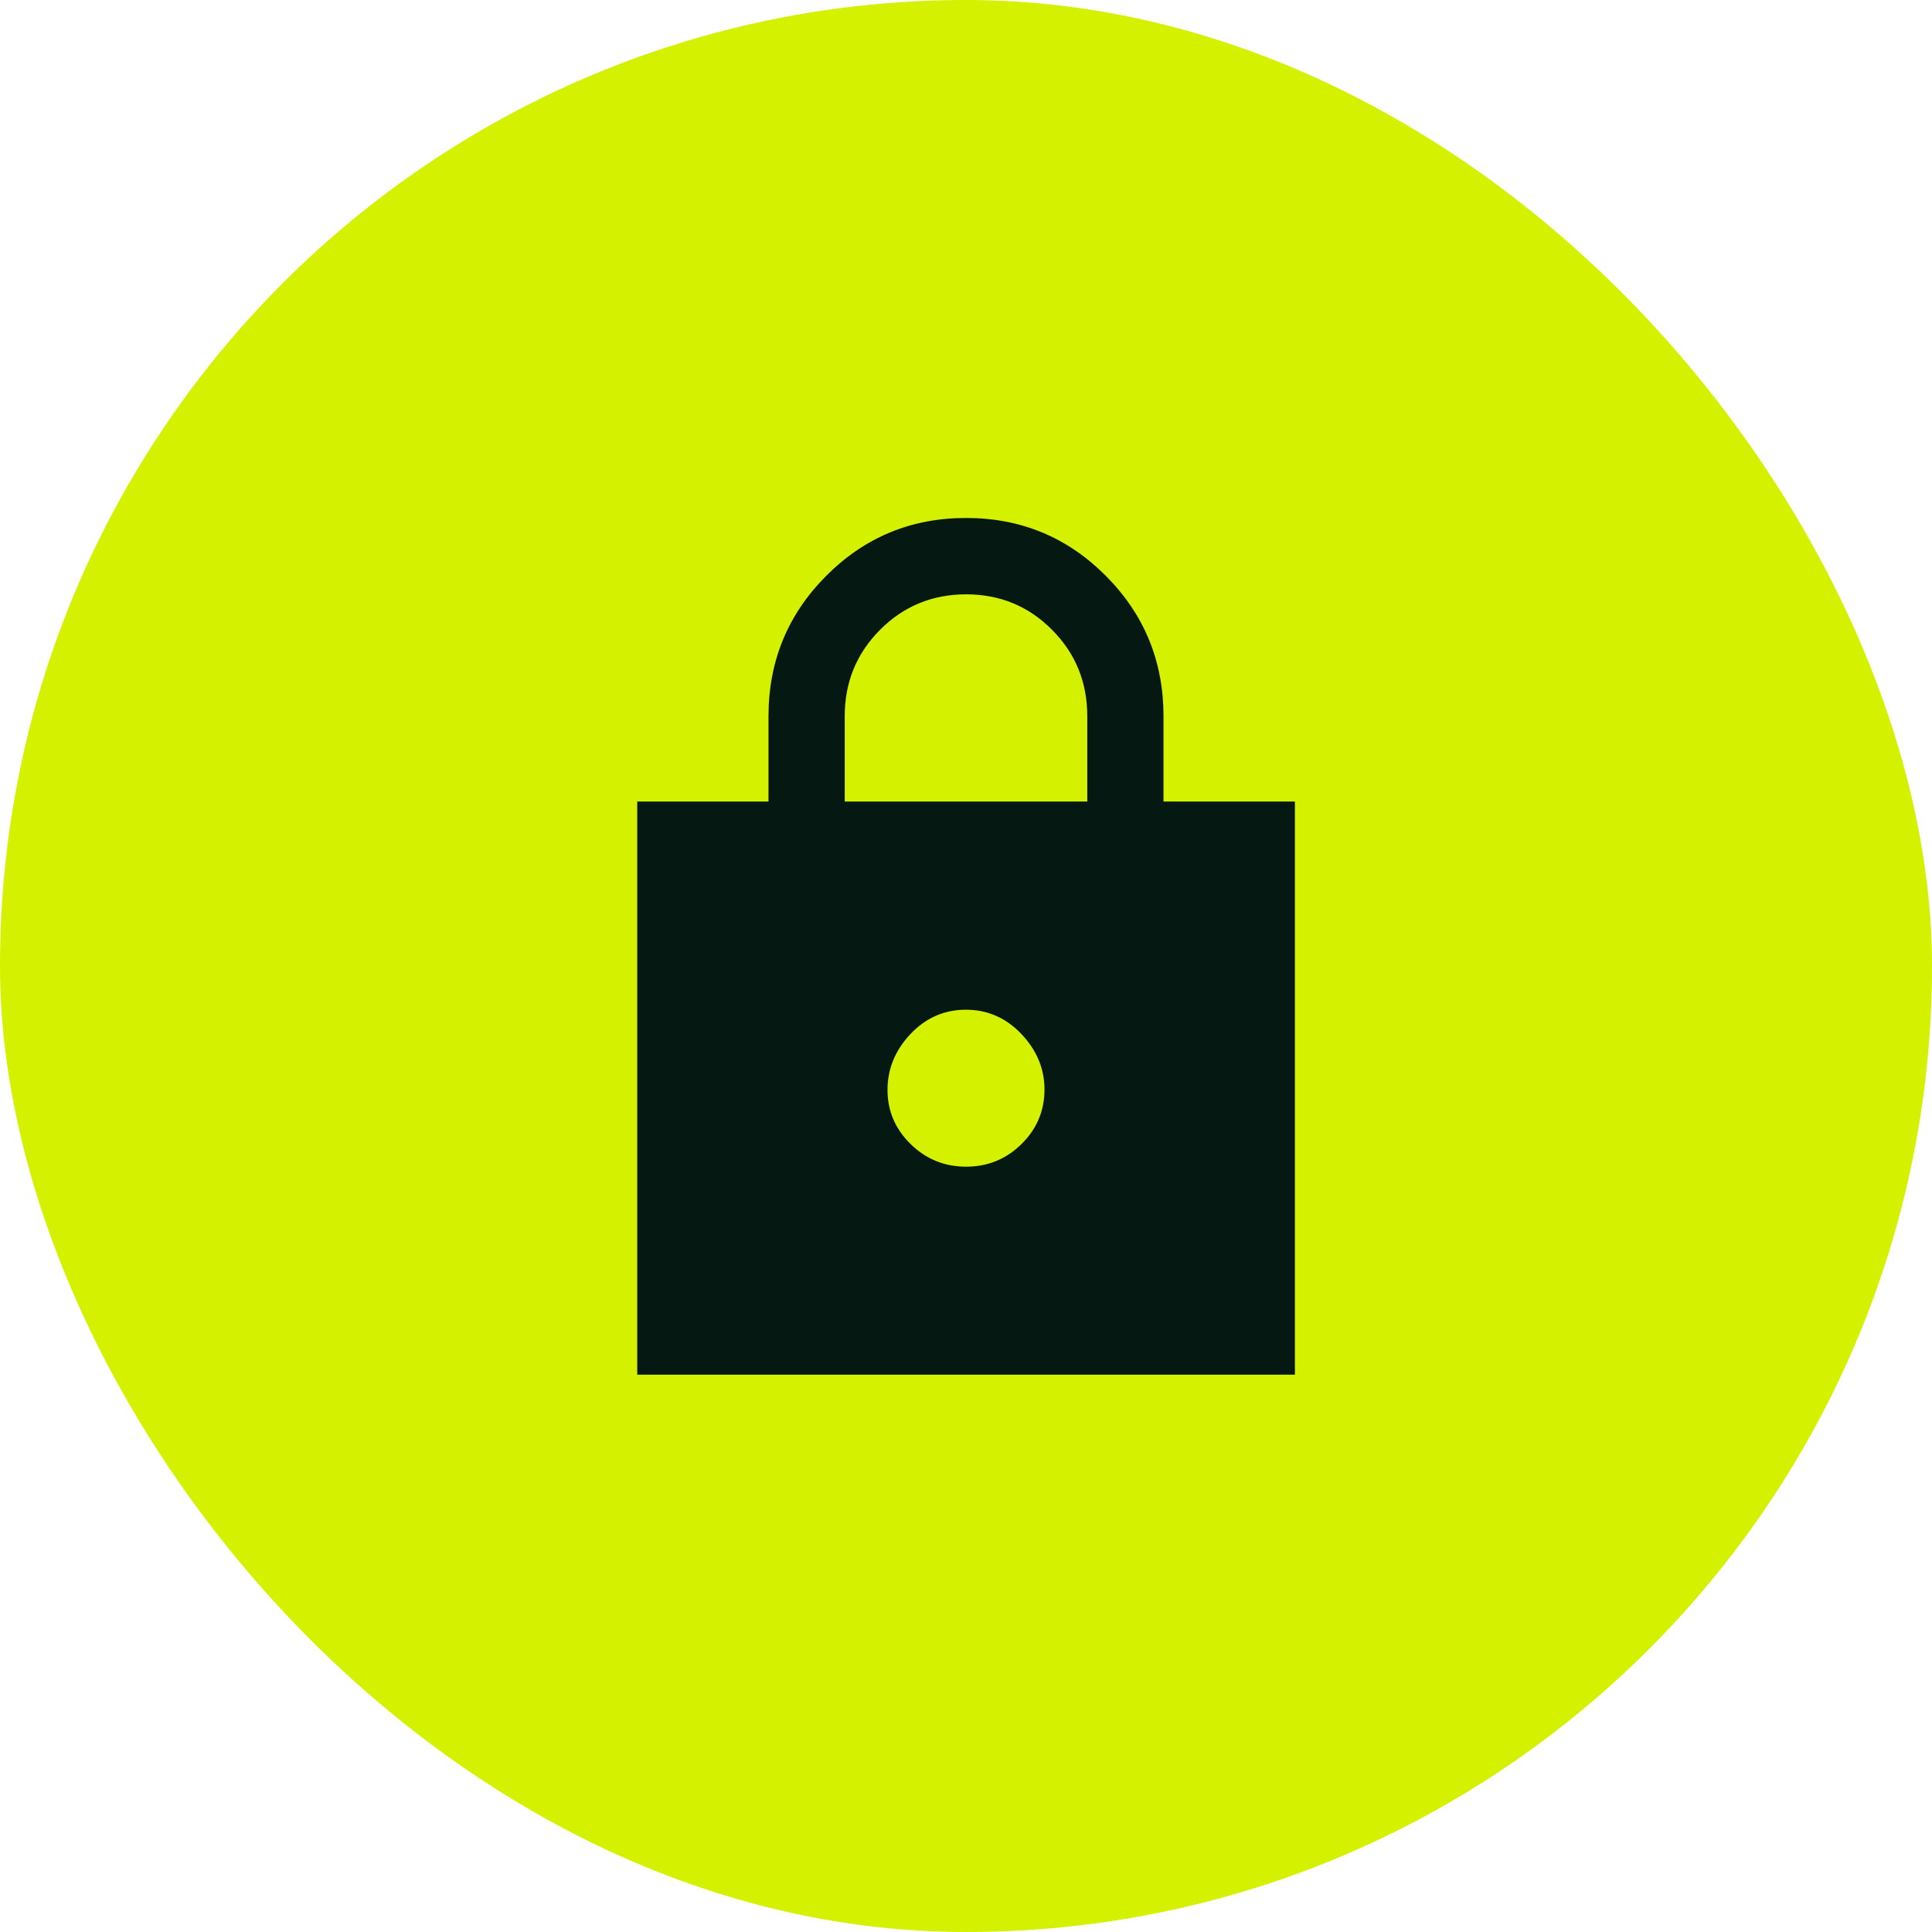 <svg width="80" height="80" viewBox="0 0 80 80" fill="none" xmlns="http://www.w3.org/2000/svg">
<rect width="80" height="80" rx="40" fill="#D4F100"/>
<mask id="mask0_46_82" style="mask-type:alpha" maskUnits="userSpaceOnUse" x="20" y="20" width="40" height="40">
<rect x="20" y="20" width="40" height="40" fill="#D9D9D9"/>
</mask>
<g mask="url(#mask0_46_82)">
<path d="M26.387 56.922V33.191H31.822V29.656C31.822 27.381 32.618 25.445 34.21 23.846C35.803 22.247 37.733 21.448 40.001 21.448C42.27 21.448 44.2 22.247 45.791 23.846C47.383 25.445 48.178 27.381 48.178 29.656V33.191H53.619V56.922H26.387ZM40.005 48.31C40.9 48.31 41.664 47.997 42.299 47.372C42.933 46.746 43.25 45.994 43.25 45.116C43.25 44.255 42.931 43.489 42.294 42.817C41.657 42.146 40.89 41.81 39.995 41.81C39.1 41.81 38.336 42.146 37.701 42.817C37.067 43.489 36.75 44.259 36.75 45.13C36.75 46 37.069 46.748 37.706 47.373C38.343 47.998 39.11 48.31 40.005 48.31ZM34.978 33.191H45.022V29.657C45.022 28.25 44.536 27.057 43.563 26.078C42.591 25.1 41.405 24.61 40.005 24.61C38.605 24.61 37.417 25.1 36.442 26.078C35.466 27.057 34.978 28.25 34.978 29.657V33.191Z" fill="#051912"/>
</g>
</svg>
